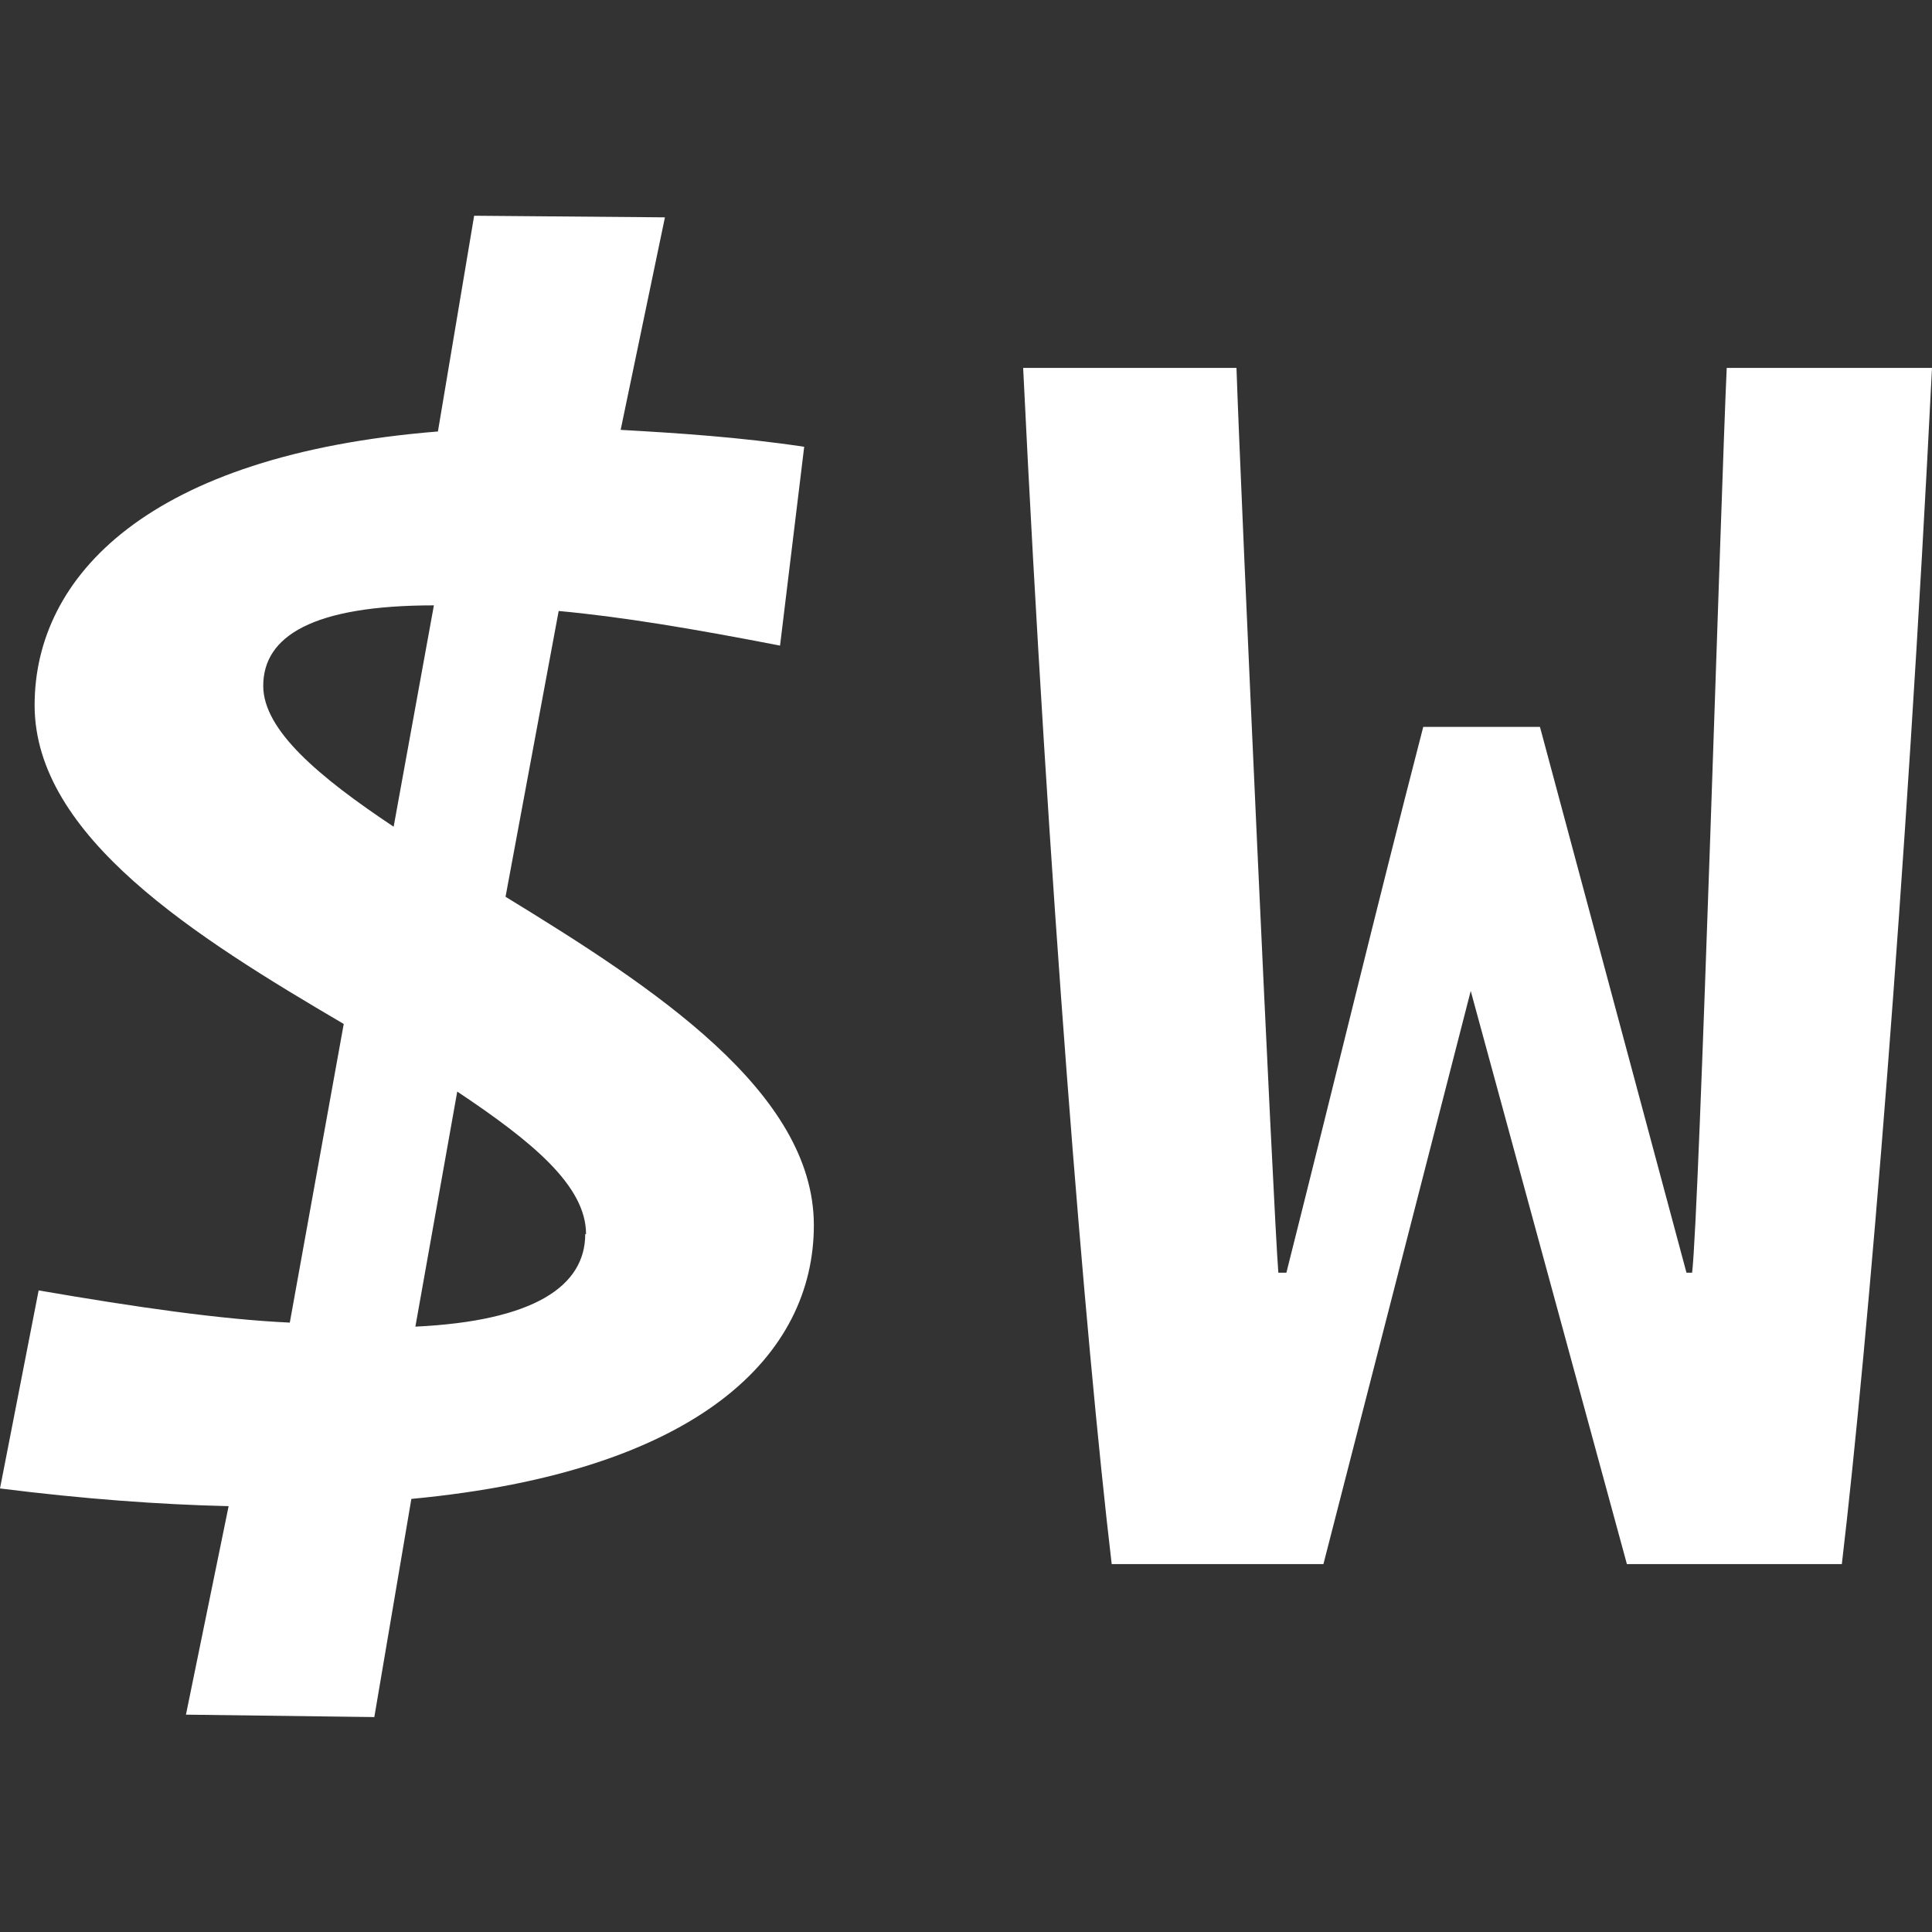 <svg xmlns="http://www.w3.org/2000/svg" viewBox="0 0 24 24" fill="#ffffff"><rect x="0" y="0" width="24" height="24" fill="#333333" stroke="none"/><path d="M3.27 8.52c0-.62.62-1 2.12-1l-.5 2.75c-.93-.62-1.62-1.2-1.62-1.75zm4 6.81c0 .65-.64 1.08-2.11 1.15l.52-2.92c.93.62 1.6 1.17 1.6 1.77zm-2.62 6 .46-2.71c3.6-.34 5-1.8 5-3.4 0-1.66-2-2.96-3.83-4.08l.66-3.55c.77.07 1.67.22 2.75.43l.3-2.47c-.8-.12-1.57-.17-2.28-.21l.55-2.64-2.37-.02-.45 2.68c-3.6.29-5.01 1.8-5.01 3.4 0 1.63 2 2.88 3.84 3.96l-.67 3.71c-.86-.04-1.9-.19-3.12-.4L0 18.49c1.03.13 1.98.2 2.84.22l-.53 2.59zm15.56-1.9h2.67c.33-2.8.8-8.46 1.12-14.86h-2.55c-.07 1.5-.34 10.5-.43 11.24h-.07l-1.82-6.78h-1.45c-.62 2.4-1.05 4.2-1.7 6.78h-.1c-.06-.74-.47-9.73-.52-11.24h-2.65c.31 6.4.77 12.06 1.1 14.86h2.63l1.83-7.12z"/></svg>
